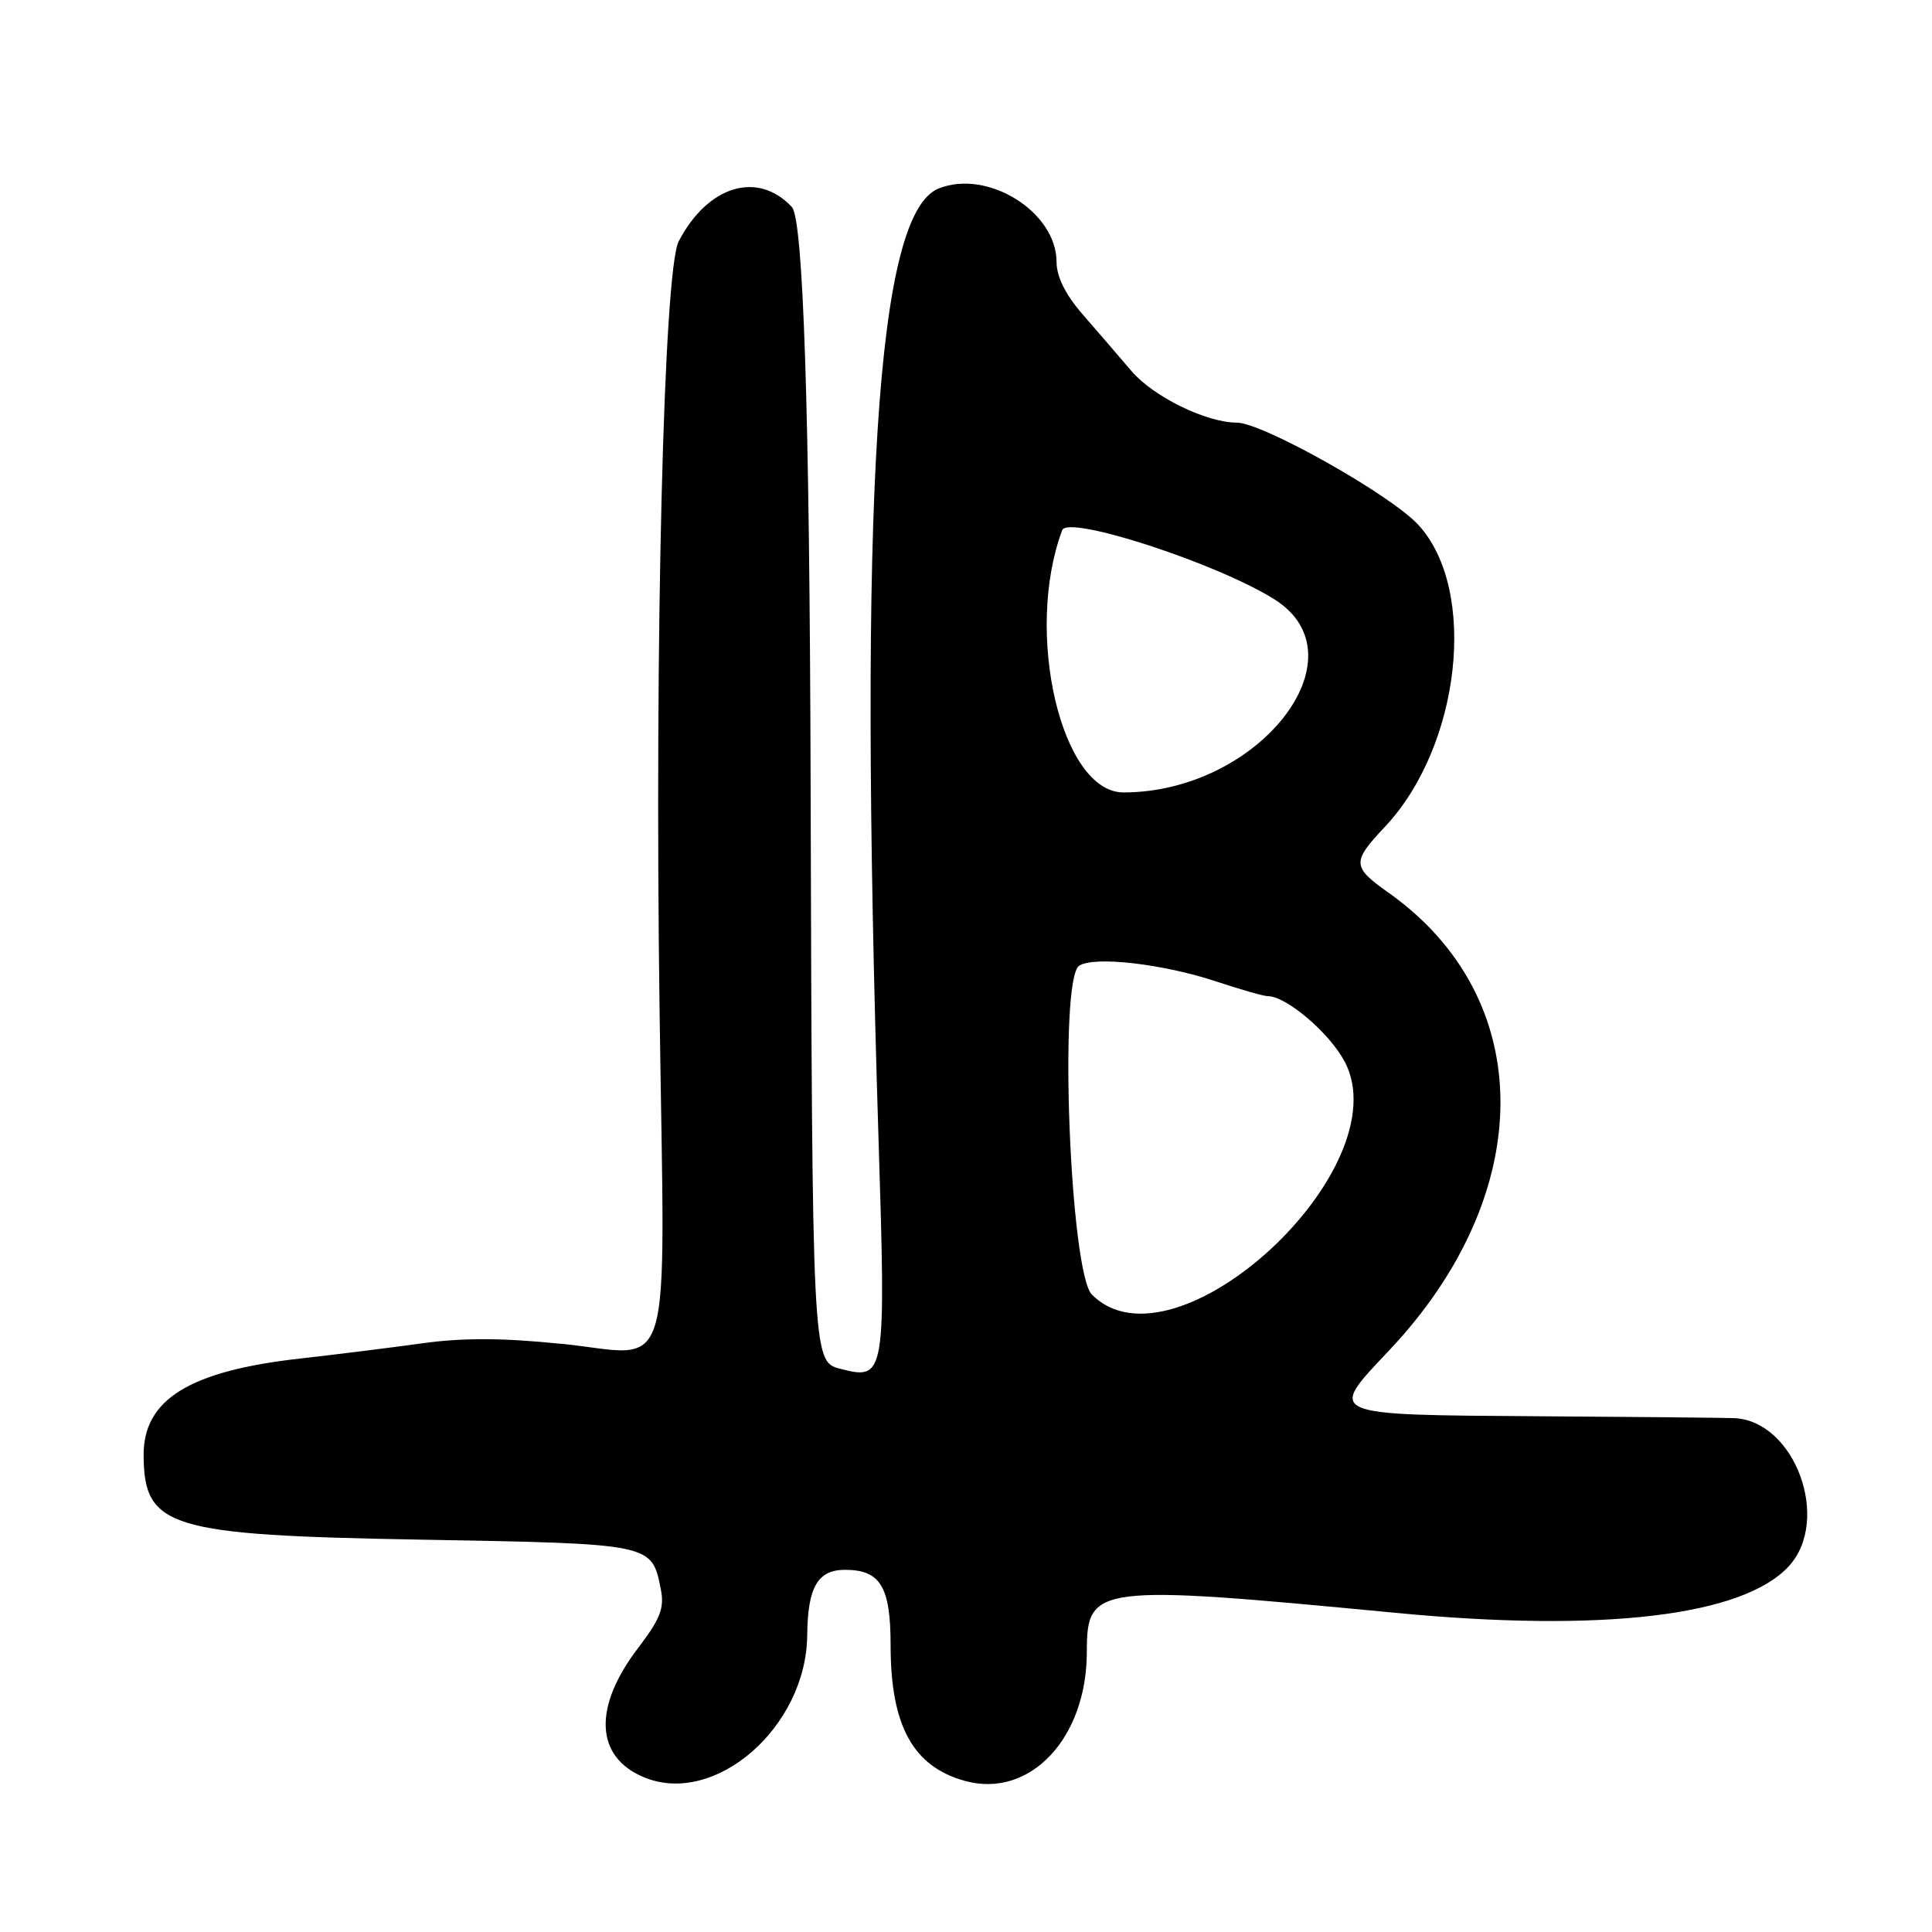 <?xml version="1.0" encoding="UTF-8"?>
<svg id="Layer_1" data-name="Layer 1" xmlns="http://www.w3.org/2000/svg" viewBox="0 0 256 256">
  <path d="M74.29,178.06c-7.65-.79-12.98-.81-18.29-.07-4.12.57-11.41,1.48-16.2,2.02-14.73,1.65-20.84,5.44-20.77,12.89.08,9.53,3.37,10.52,36.68,11.11,30.85.55,30.64.5,31.85,6.57.5,2.49-.06,3.92-3.01,7.79-5.99,7.85-5.7,14.42.76,17.12,9.4,3.93,21.53-6.61,21.65-18.8.06-6.38,1.39-8.68,5.01-8.68,4.69,0,6.04,2.23,6.04,10.01,0,10.65,2.97,16.06,9.85,17.96,8.59,2.37,16.15-5.62,16.15-17.09,0-8.85,1.11-8.99,40.91-5.18,27.44,2.63,46.01.43,52.09-6.16,5.67-6.14.81-19.32-7.24-19.64-1.25-.05-12.93-.16-25.96-.25-28.25-.19-27.94-.06-19.79-8.67,19.74-20.87,19.73-46.72-.03-60.7-4.84-3.42-4.88-4.07-.52-8.69,10.09-10.7,12.4-31.45,4.46-40.06-3.67-3.99-20.65-13.54-24.05-13.54-4.04,0-11.04-3.43-13.95-6.83-1.72-2.02-4.66-5.43-6.53-7.58-2.22-2.55-3.4-4.94-3.4-6.87,0-6.65-9.15-12.35-15.63-9.74-8.28,3.34-10.63,40.32-7.97,125.64,1,32.01.95,32.32-5.18,30.72-3.56-.93-3.6-1.88-3.81-77.67q-.2-73.81-2.49-76.25c-4.54-4.84-11.15-2.82-14.99,4.56-1.99,3.84-3.21,52.77-2.53,102.13.69,50.3,2.12,45.5-13.12,43.93ZM178.15,140.61c7.56,14.17-22.47,41.94-33.46,30.94-2.92-2.92-4.43-41.82-1.69-43.59,2.01-1.3,11.17-.24,18.25,2.12,3.17,1.05,6.21,1.92,6.76,1.92,2.43,0,8.12,4.84,10.13,8.61ZM140.75,70.25c.77-2.05,20.59,4.41,28.14,9.18,11.99,7.57-2.11,25.57-20.03,25.57-8.24,0-13.19-21.22-8.11-34.75Z"/>
</svg>